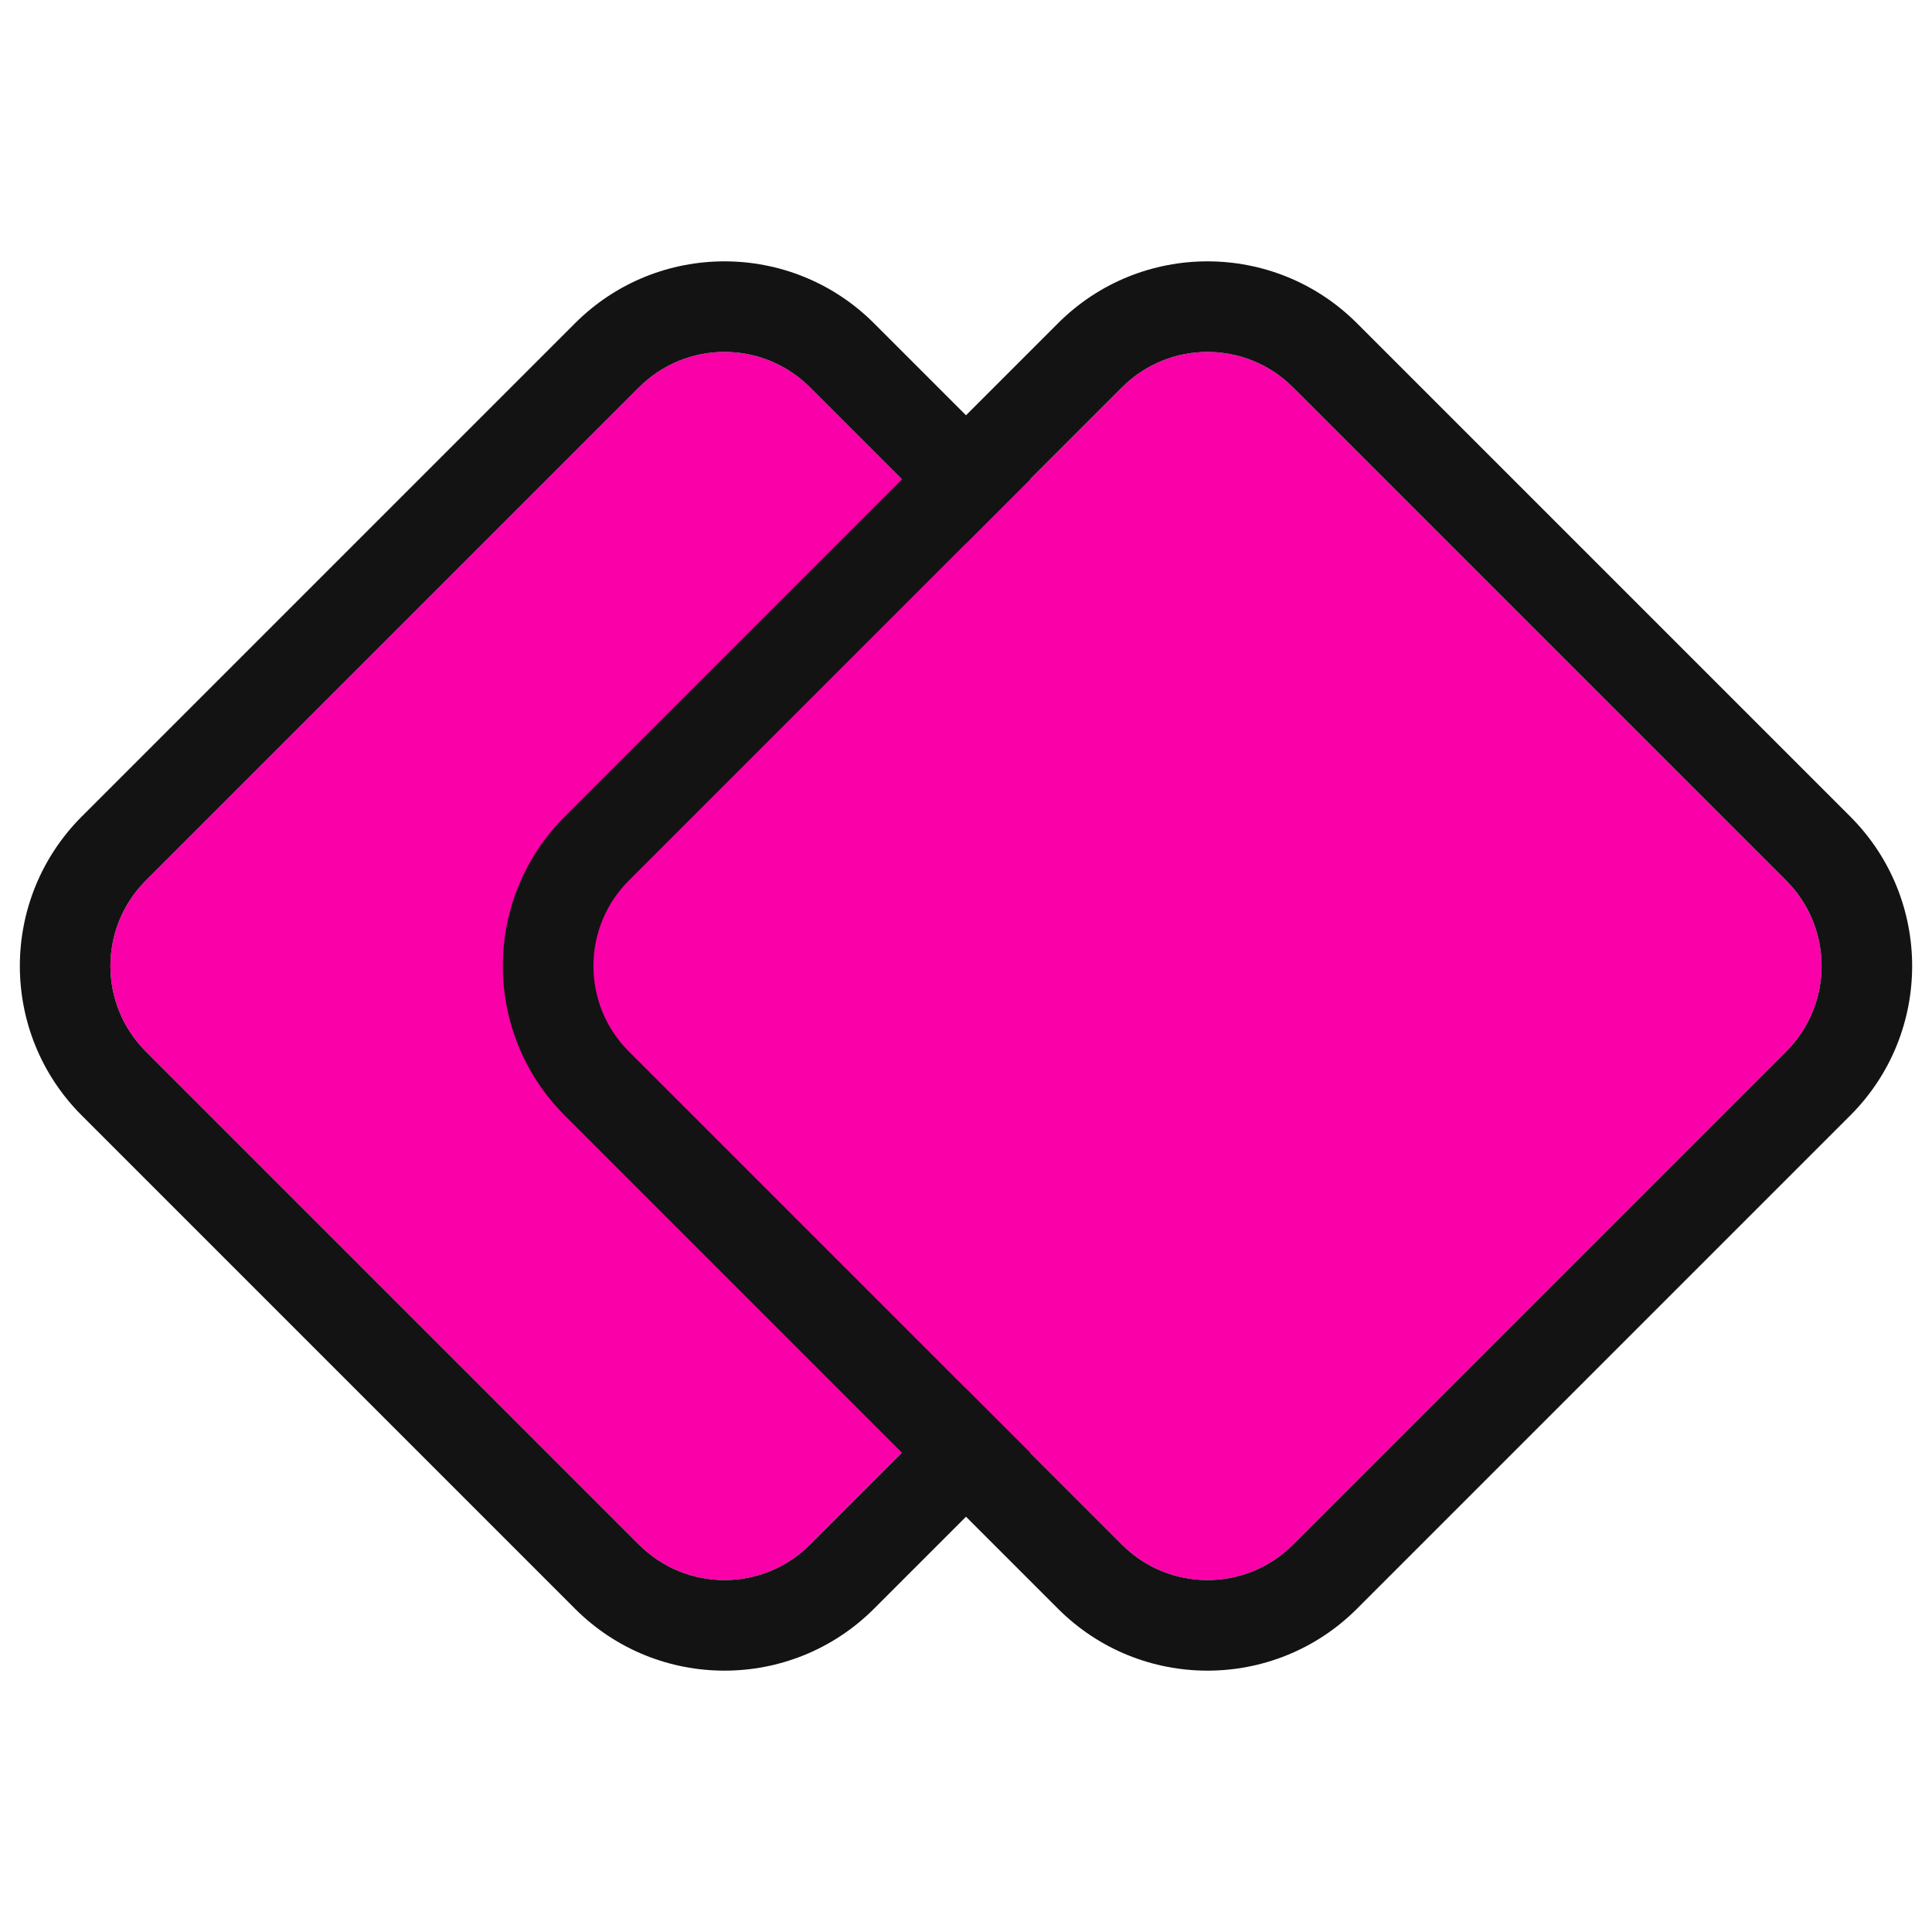 <svg width="20" height="20" viewBox="0 0 20 20" fill="none" xmlns="http://www.w3.org/2000/svg">
<path d="M1.509 10.884C1.021 10.396 1.021 9.604 1.509 9.116L6.616 4.009C7.104 3.521 7.896 3.521 8.384 4.009L13.491 9.116C13.979 9.604 13.979 10.396 13.491 10.884L8.384 15.991C7.896 16.479 7.104 16.479 6.616 15.991L1.509 10.884Z" fill="#FA00A8"/>
<path fill-rule="evenodd" clip-rule="evenodd" d="M0.846 8.453L5.953 3.346C6.807 2.492 8.192 2.492 9.047 3.346L14.154 8.453C15.008 9.308 15.008 10.693 14.154 11.547L9.047 16.654C8.192 17.508 6.807 17.508 5.953 16.654L0.846 11.547C-0.008 10.693 -0.008 9.308 0.846 8.453ZM1.509 9.116C1.021 9.604 1.021 10.396 1.509 10.884L6.616 15.991C7.104 16.479 7.896 16.479 8.384 15.991L13.491 10.884C13.979 10.396 13.979 9.604 13.491 9.116L8.384 4.009C7.896 3.521 7.104 3.521 6.616 4.009L1.509 9.116Z" fill="#131313"/>
<path d="M6.509 10.884C6.021 10.396 6.021 9.604 6.509 9.116L11.616 4.009C12.104 3.521 12.896 3.521 13.384 4.009L18.491 9.116C18.979 9.604 18.979 10.396 18.491 10.884L13.384 15.991C12.896 16.479 12.104 16.479 11.616 15.991L6.509 10.884Z" fill="#FA00A8"/>
<path fill-rule="evenodd" clip-rule="evenodd" d="M5.846 8.453L10.953 3.346C11.807 2.492 13.192 2.492 14.047 3.346L19.154 8.453C20.008 9.308 20.008 10.693 19.154 11.547L14.047 16.654C13.192 17.508 11.807 17.508 10.953 16.654L5.846 11.547C4.992 10.693 4.992 9.308 5.846 8.453ZM6.509 9.116C6.021 9.604 6.021 10.396 6.509 10.884L11.616 15.991C12.104 16.479 12.896 16.479 13.384 15.991L18.491 10.884C18.979 10.396 18.979 9.604 18.491 9.116L13.384 4.009C12.896 3.521 12.104 3.521 11.616 4.009L6.509 9.116Z" fill="#131313"/>
</svg>
